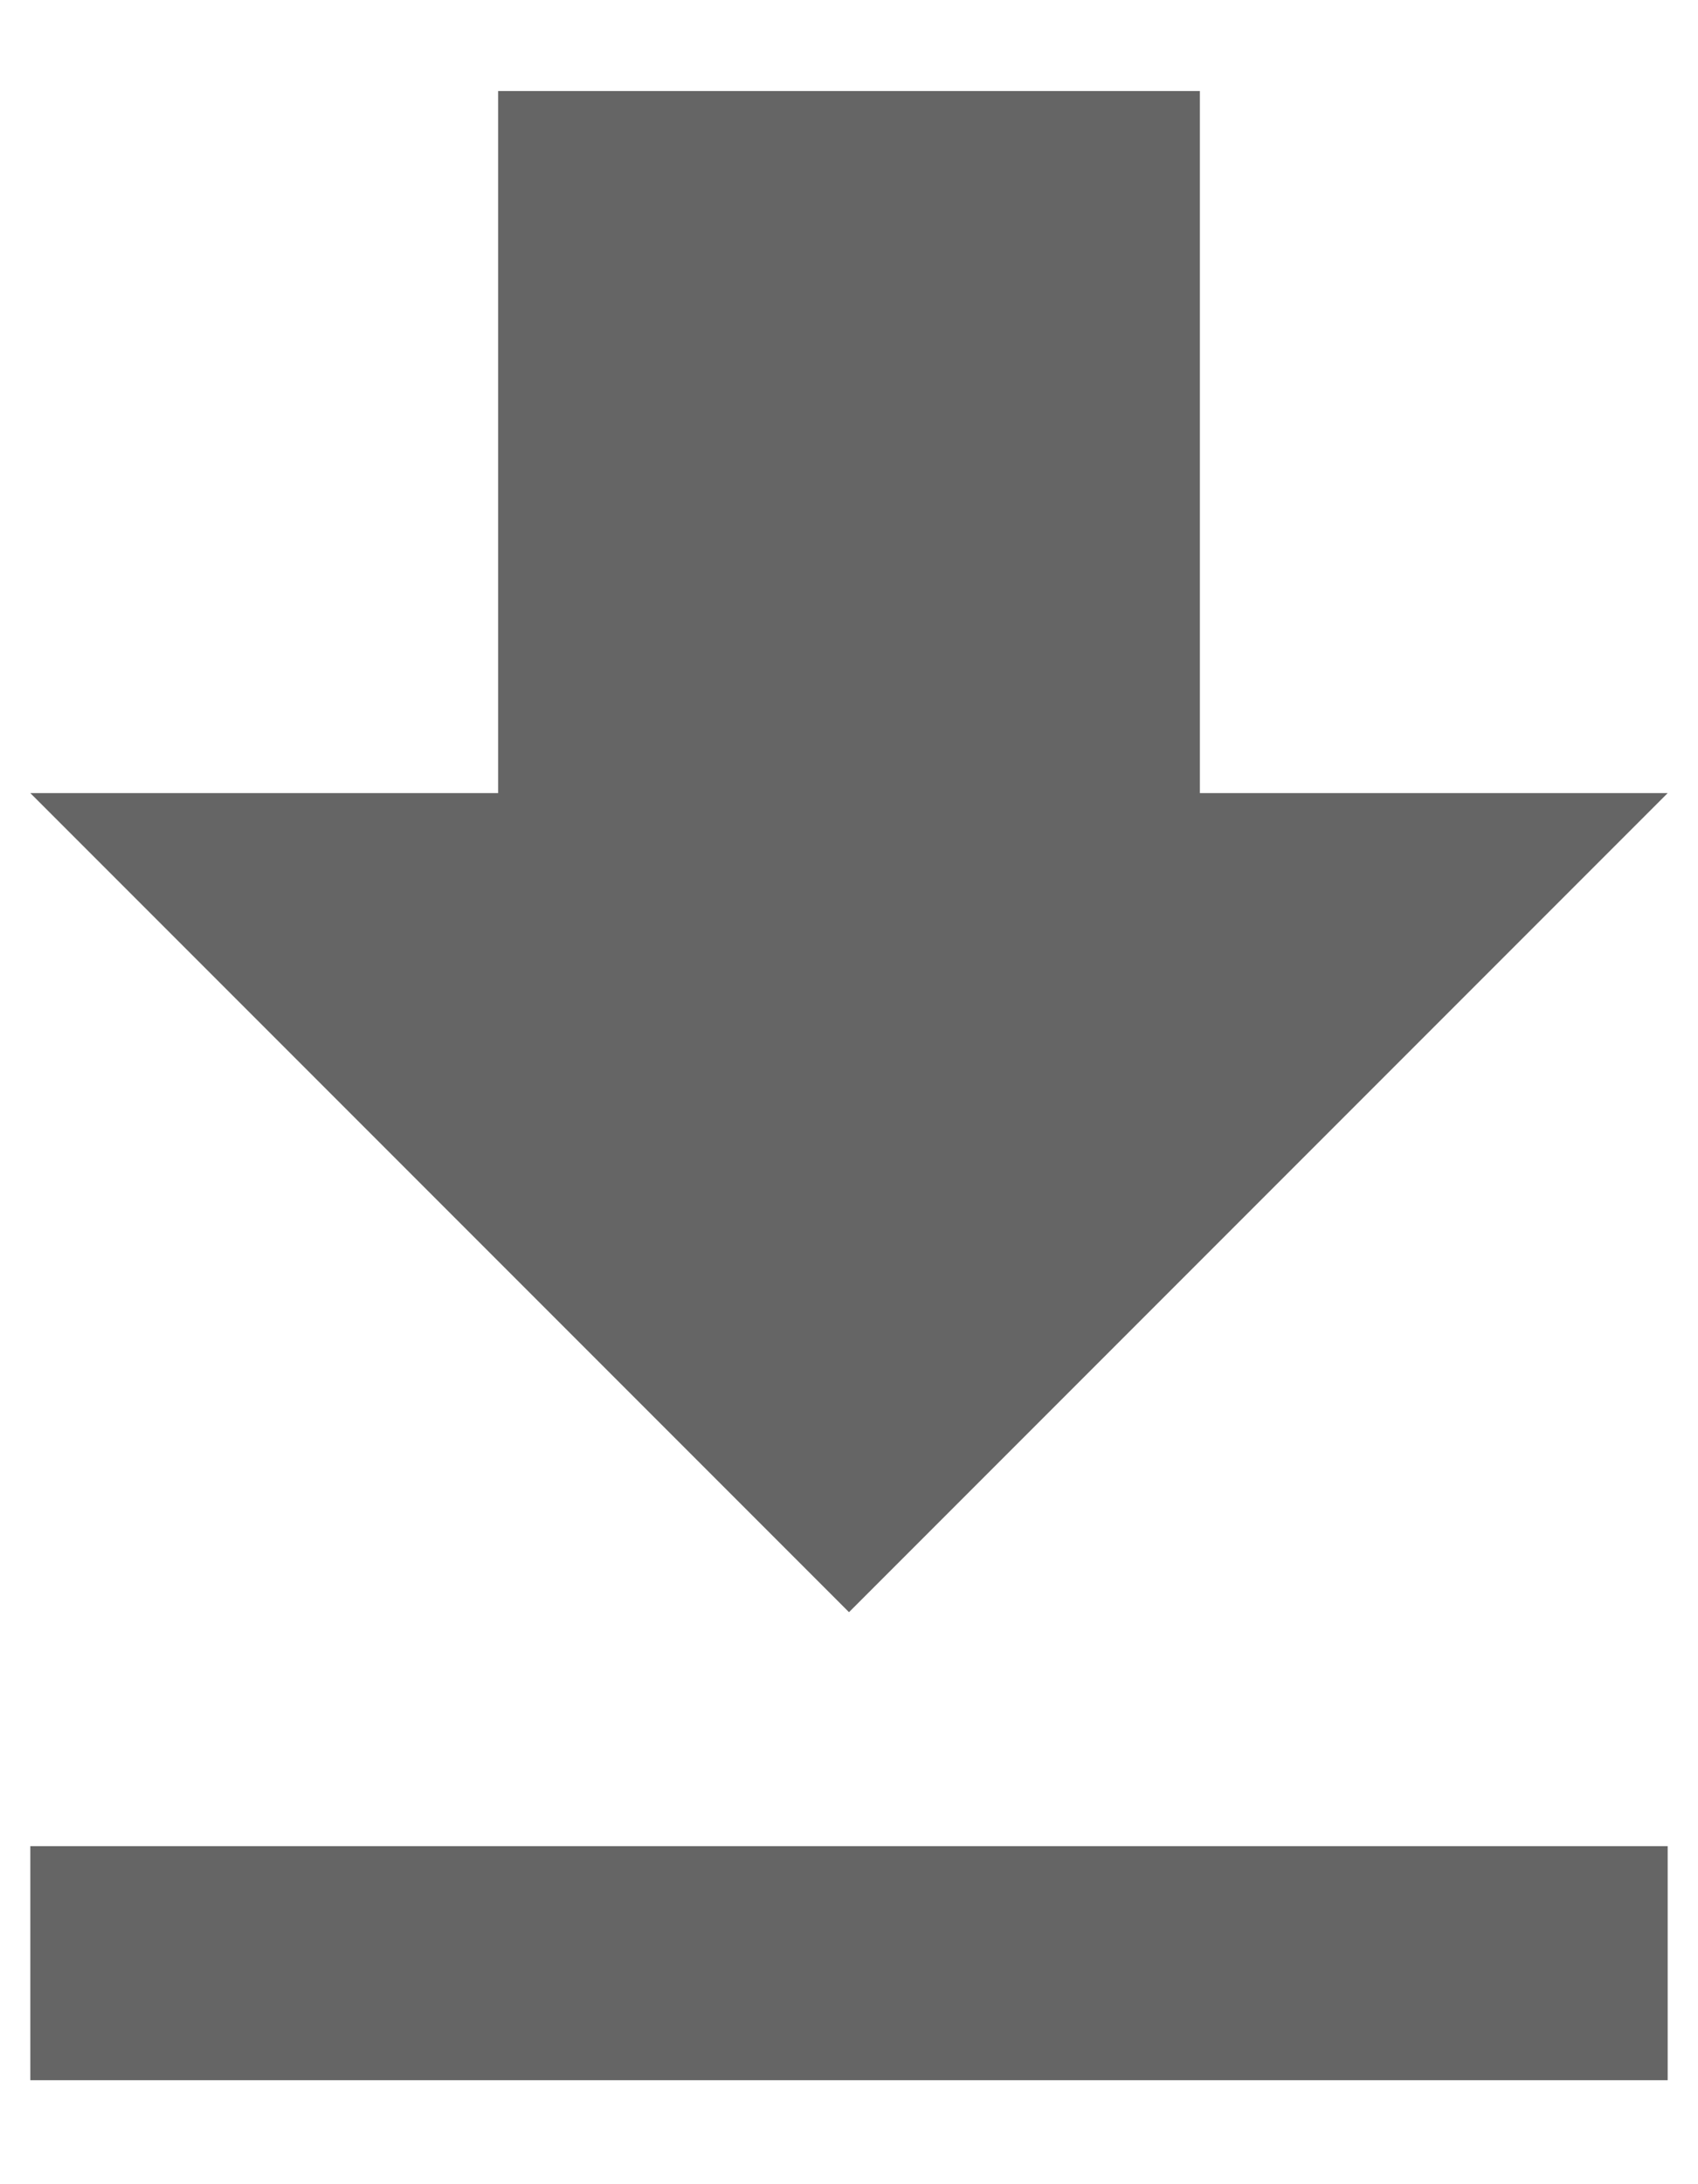 <?xml version="1.0" encoding="UTF-8"?>
<svg width="14px" height="18px" viewBox="0 0 14 18" version="1.1" xmlns="http://www.w3.org/2000/svg" xmlns:xlink="http://www.w3.org/1999/xlink">
    <title>icon/24x24/star/outline</title>
    <g id="我的" stroke="none" stroke-width="1" fill="none" fill-rule="evenodd">
        <g transform="translate(-2895, -1137)" fill="#000000" id="编组备份-4">
            <g transform="translate(2858, 802)">
                <g id="我的-通知栏备份-3" transform="translate(0, 316)">
                    <g id="icon/24x24/star/outline" transform="translate(32, 16)">
                        <rect id="矩形" fill-rule="nonzero" opacity="0" x="0" y="0" width="24" height="24"></rect>
                        <path d="M5.25,20.143 L18.75,20.143 L18.75,18.214 L5.25,18.214 M18.75,9.536 L14.893,9.536 L14.893,3.75 L9.107,3.75 L9.107,9.536 L5.25,9.536 L12,16.286 L18.75,9.536 Z" id="形状" opacity="0.604"></path>
                    </g>
                </g>
            </g>
        </g>
    </g>
</svg>